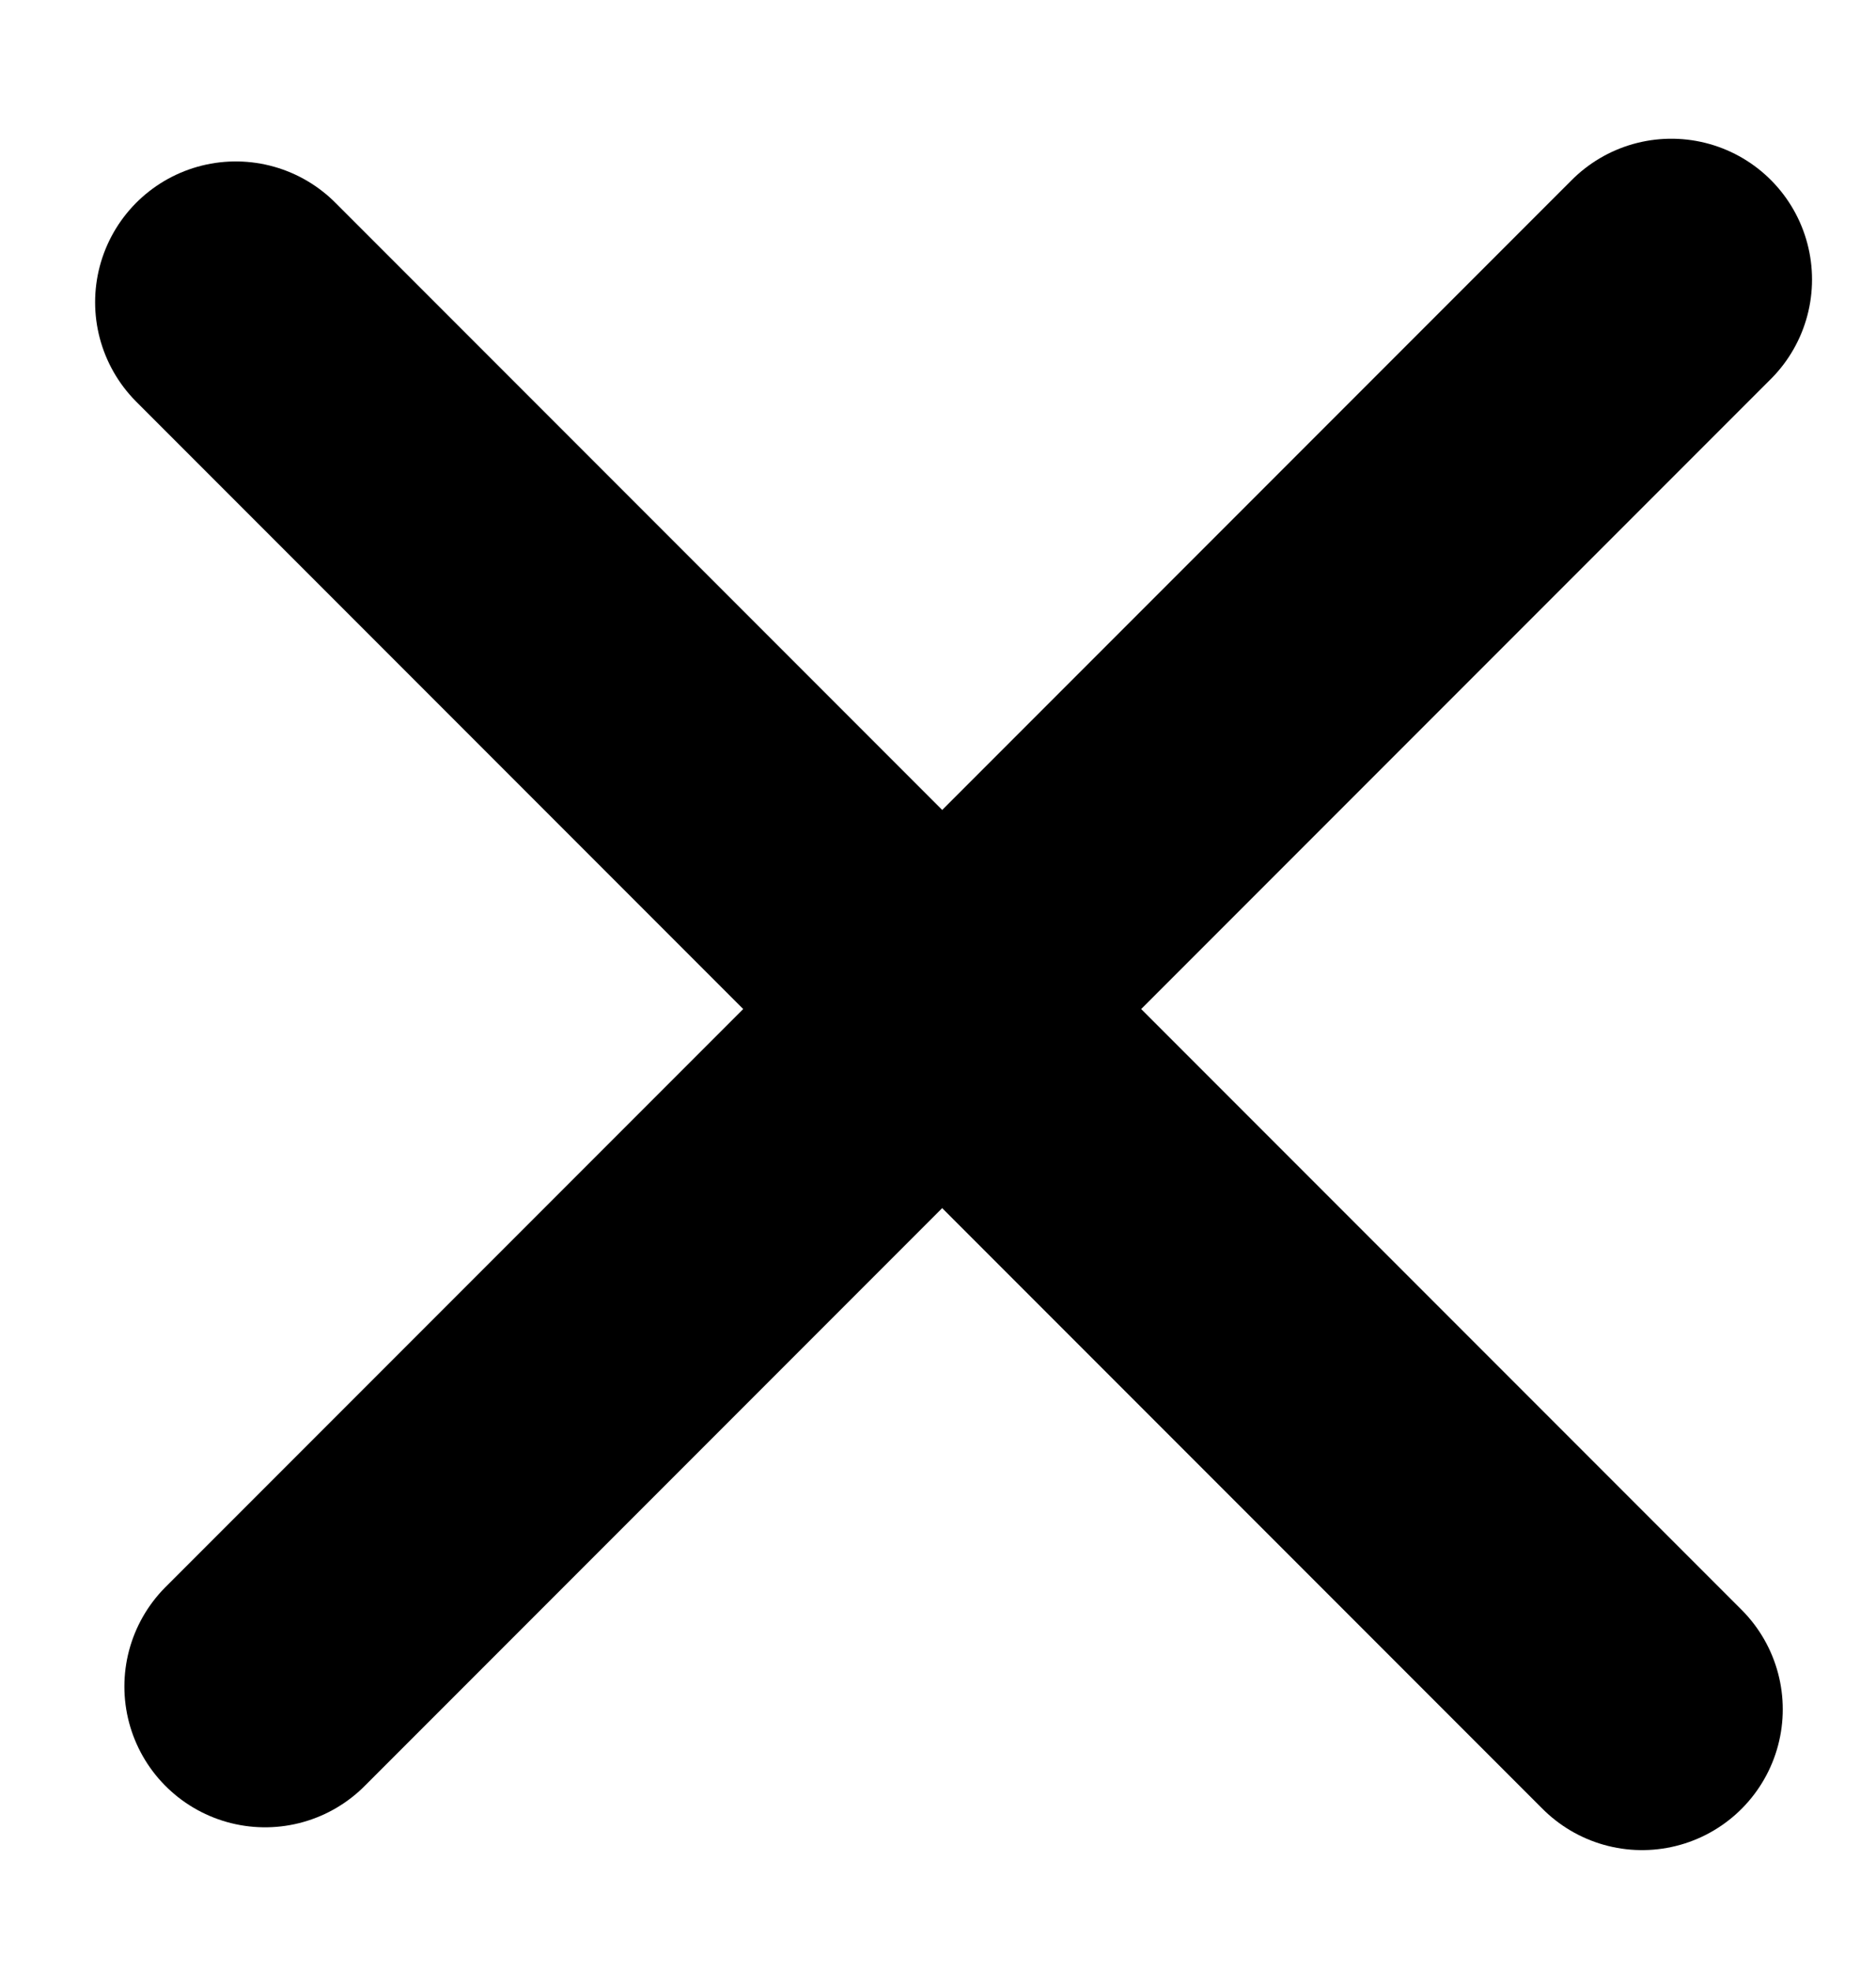 <svg width="20" height="21" viewBox="0 0 20 21" fill="none" xmlns="http://www.w3.org/2000/svg">
<line x1="2.514" y1="3.22" x2="17.506" y2="18.212" stroke="black" stroke-width="3" stroke-linecap="round"/>
<line x1="17.818" y1="2.978" x2="2.826" y2="17.969" stroke="black" stroke-width="3" stroke-linecap="round"/>
</svg>
